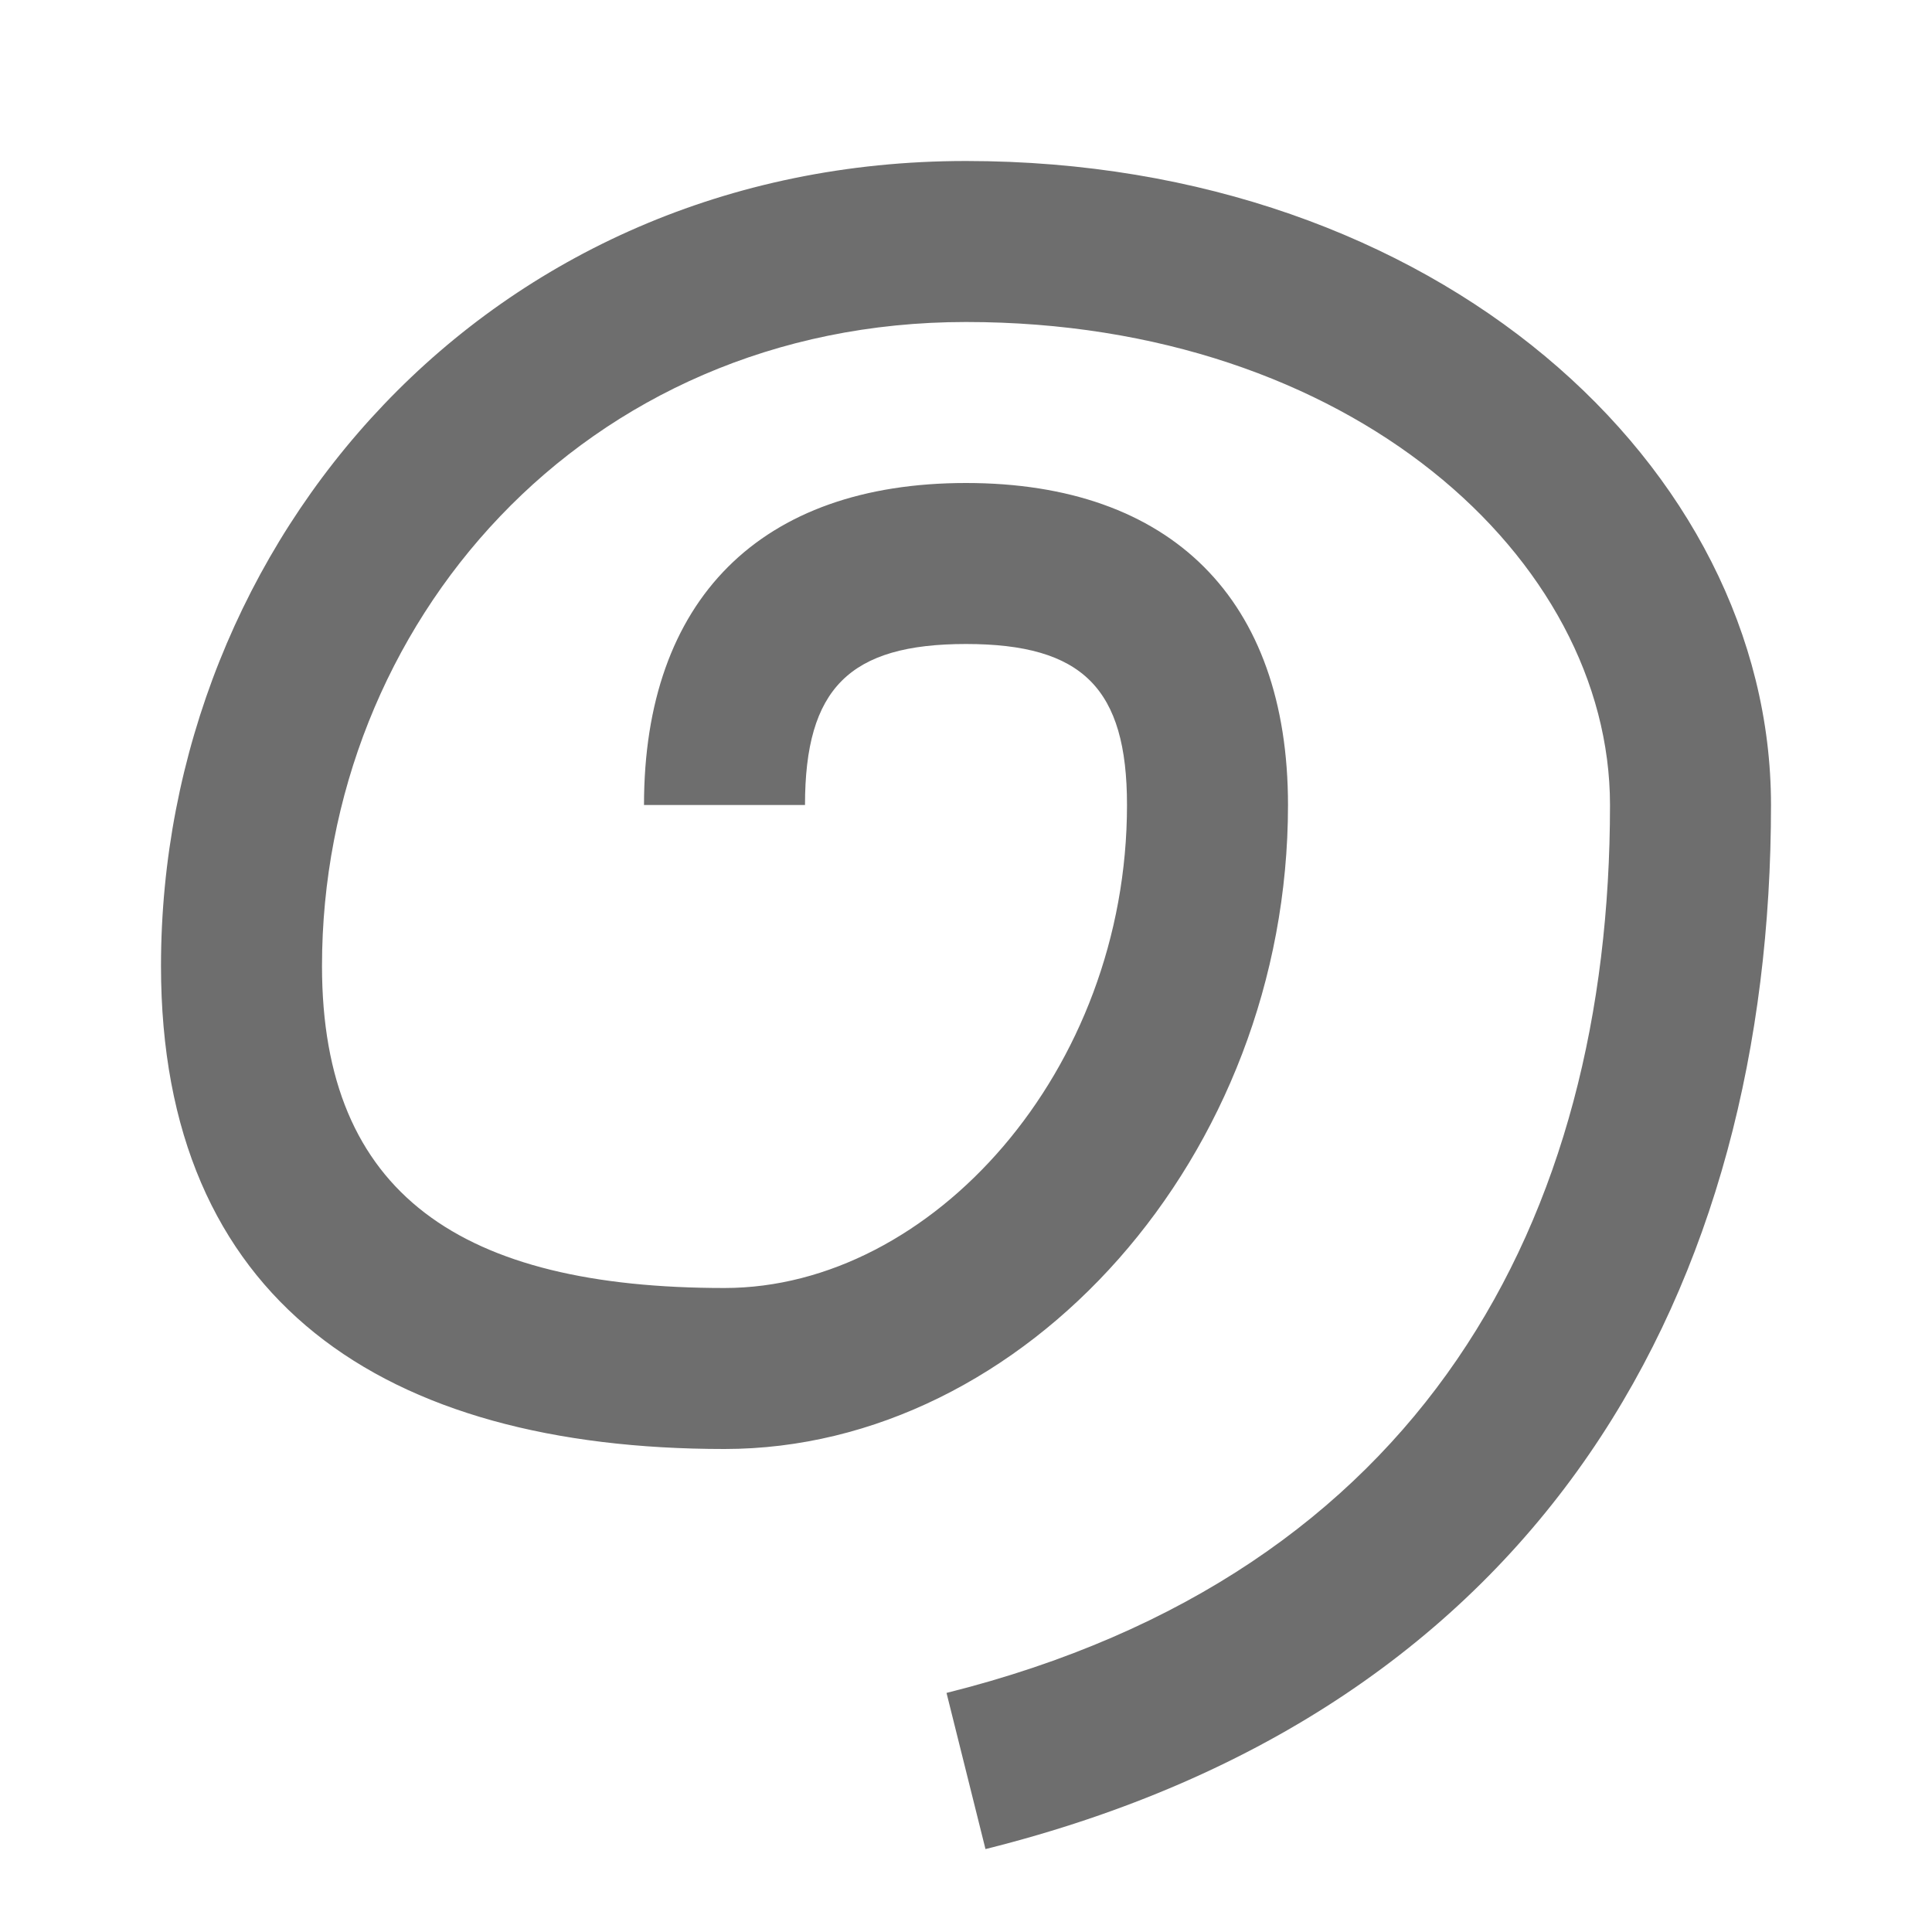<svg xmlns="http://www.w3.org/2000/svg" width="12" height="12" viewBox="0 0 12 12">
  <path fill="#6E6E6E" fill-rule="evenodd" d="M6.121,11.485 L5.879,10.515 C8.84,9.775 10,7.571 10,5 C10,3.474 8.392,2 6,2 C3.616,2 2,3.886 2,6 C2,7.421 2.869,8 4.5,8 C5.786,8 7,6.652 7,5 C7,4.276 6.724,4 6,4 C5.276,4 5,4.276 5,5 L4,5 C4,3.724 4.724,3 6,3 C7.276,3 8,3.724 8,5 C8,7.182 6.364,9 4.5,9 C2.381,9 1,8.079 1,6 C1,3.364 3.027,1 6,1 C8.926,1 11,2.901 11,5 C11,7.979 9.614,10.612 6.121,11.485 Z"/>
</svg>
